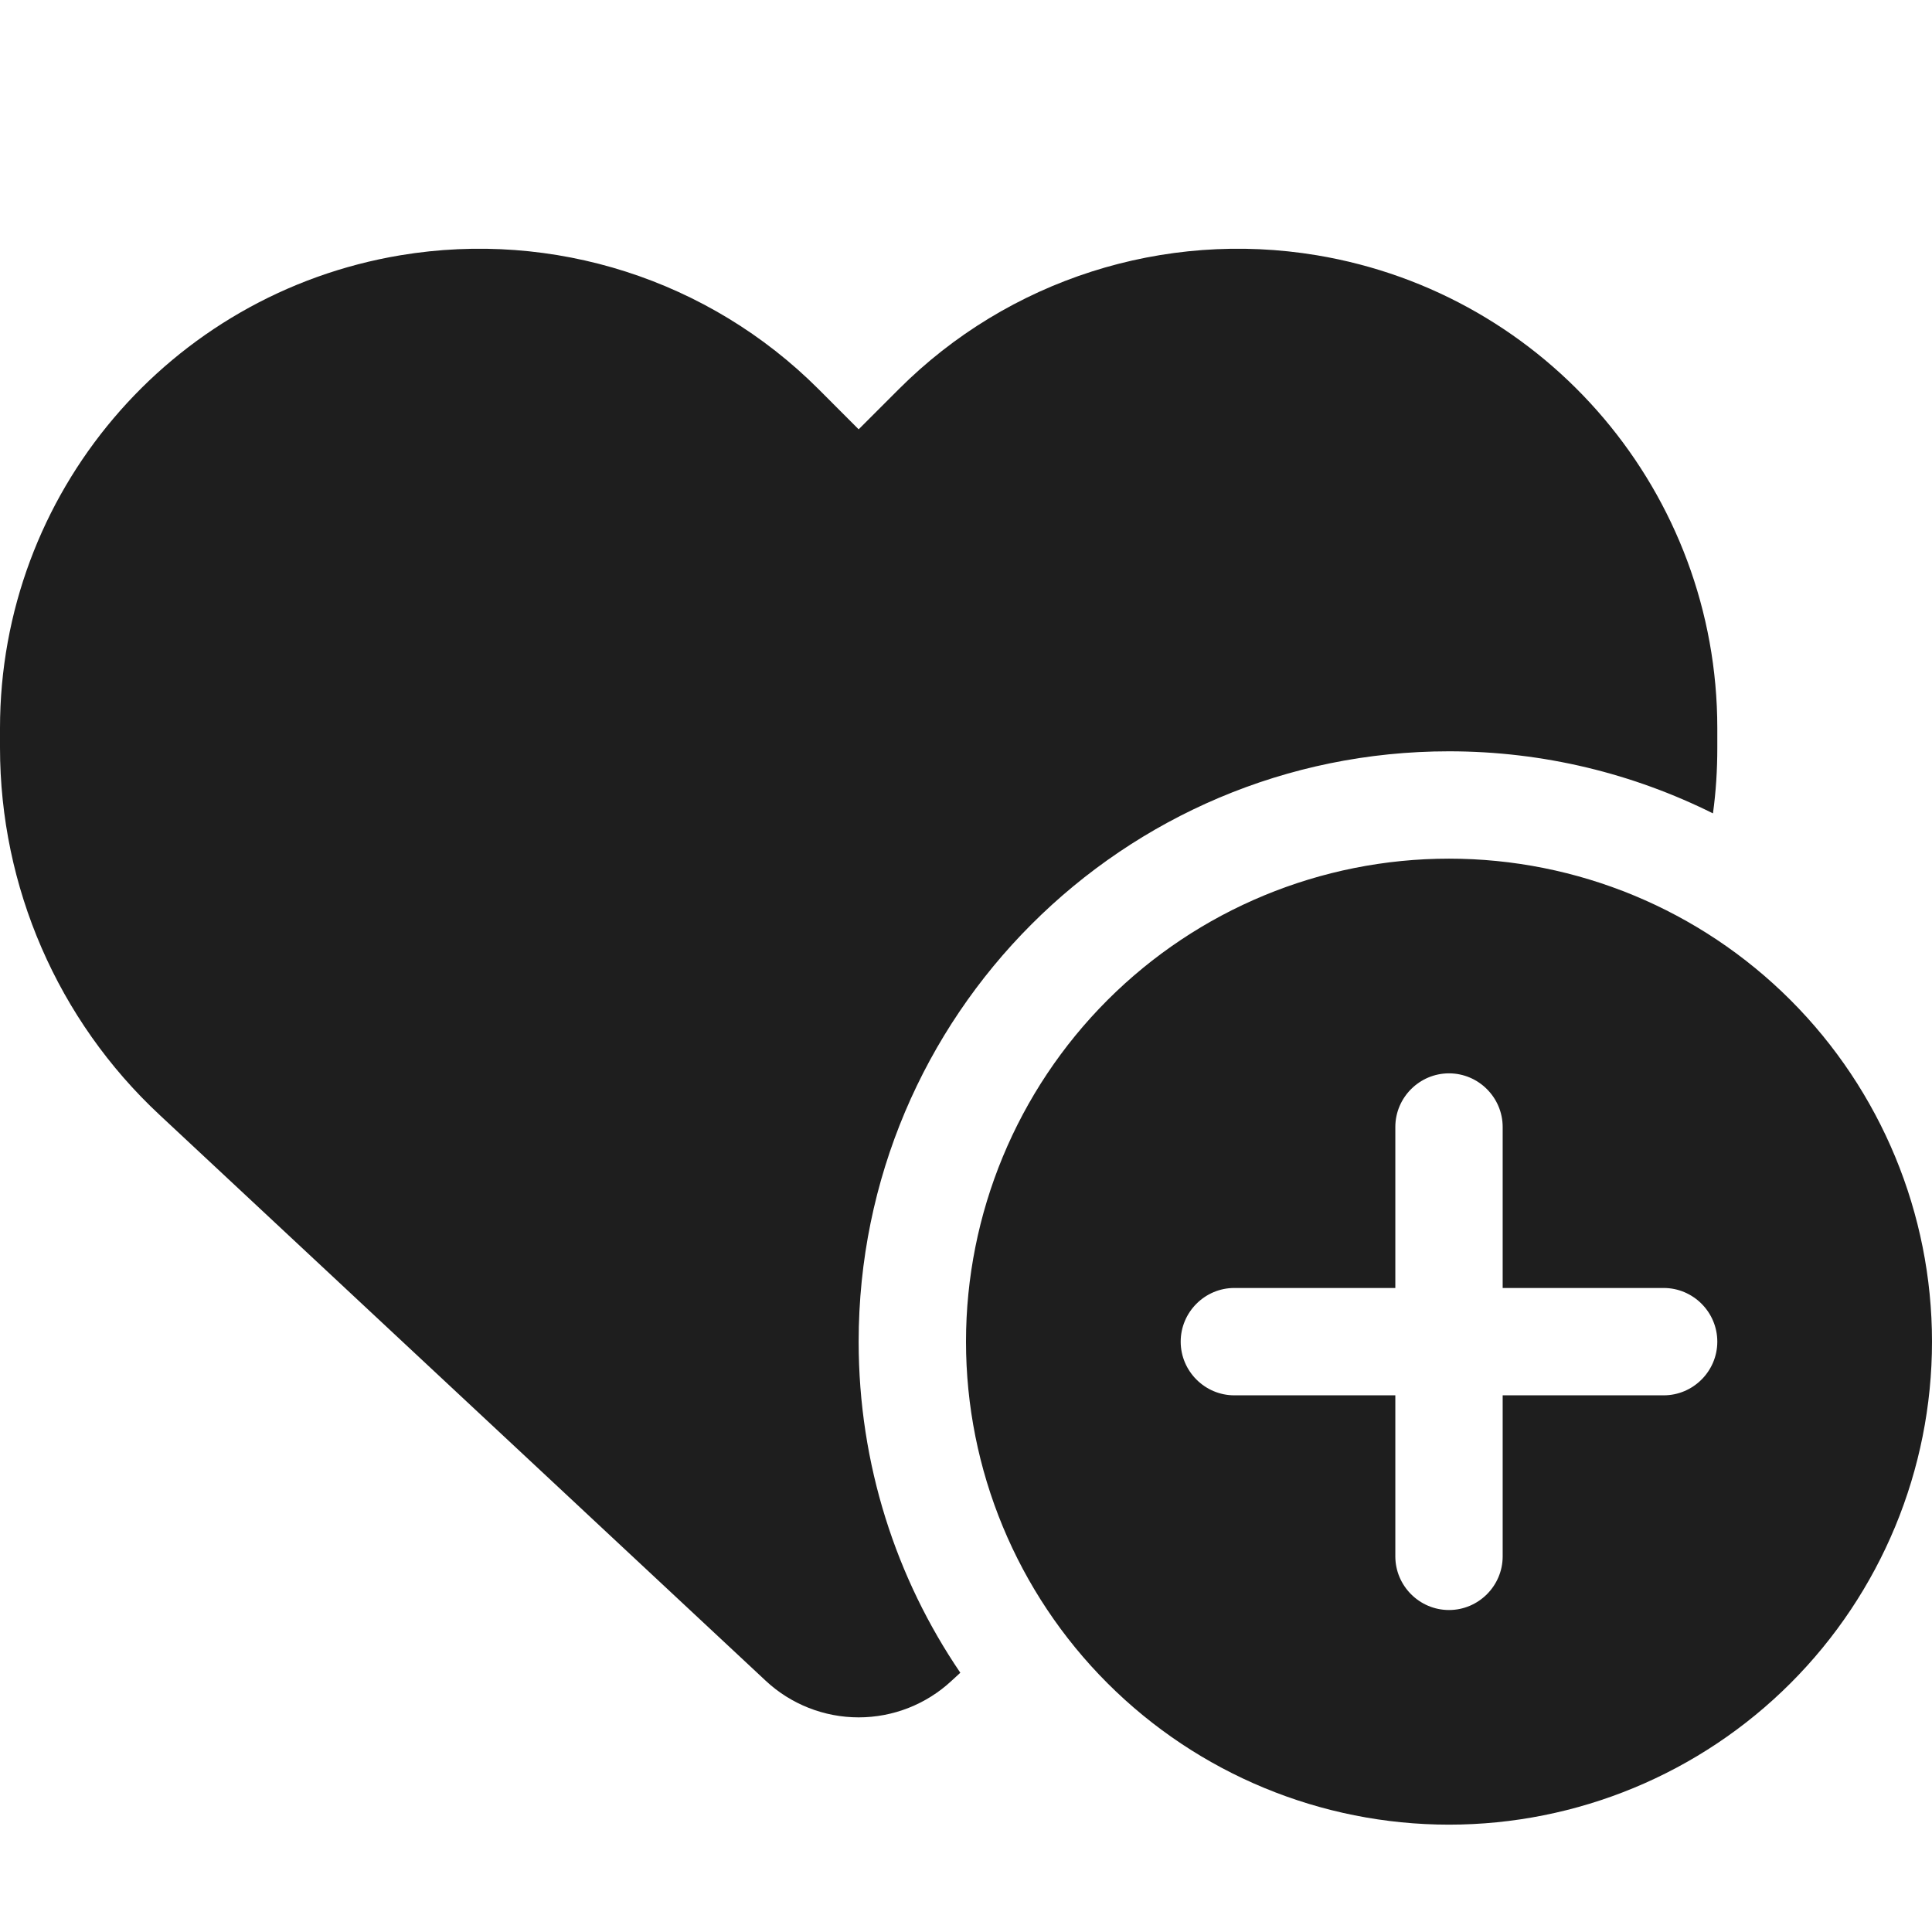 <svg width="32" height="32" viewBox="0 0 32 32" fill="none" xmlns="http://www.w3.org/2000/svg">
<g clip-path="url(#clip0_35_37)">
<path d="M2.644 18.467L12.683 27.839C13.1 28.228 13.65 28.445 14.222 28.445C14.794 28.445 15.344 28.228 15.761 27.839L15.906 27.706C14.844 26.145 14.222 24.256 14.222 22.222C14.222 16.822 18.6 12.444 24 12.444C25.572 12.444 27.056 12.817 28.372 13.472C28.422 13.111 28.444 12.75 28.444 12.383V12.061C28.444 8.178 25.639 4.867 21.811 4.228C19.278 3.806 16.7 4.633 14.889 6.444L14.222 7.111L13.556 6.444C11.744 4.633 9.167 3.806 6.633 4.228C2.806 4.867 0 8.178 0 12.061V12.383C0 14.689 0.956 16.895 2.644 18.467ZM24 30.222C26.122 30.222 28.157 29.379 29.657 27.879C31.157 26.379 32 24.344 32 22.222C32 20.101 31.157 18.066 29.657 16.565C28.157 15.065 26.122 14.222 24 14.222C21.878 14.222 19.843 15.065 18.343 16.565C16.843 18.066 16 20.101 16 22.222C16 24.344 16.843 26.379 18.343 27.879C19.843 29.379 21.878 30.222 24 30.222ZM24.889 18.667V21.333H27.556C28.044 21.333 28.444 21.733 28.444 22.222C28.444 22.711 28.044 23.111 27.556 23.111H24.889V25.778C24.889 26.267 24.489 26.667 24 26.667C23.511 26.667 23.111 26.267 23.111 25.778V23.111H20.444C19.956 23.111 19.556 22.711 19.556 22.222C19.556 21.733 19.956 21.333 20.444 21.333H23.111V18.667C23.111 18.178 23.511 17.778 24 17.778C24.489 17.778 24.889 18.178 24.889 18.667Z" fill="#1E1E1E"/>
</g>
<defs>
<clipPath id="clip0_35_37">
<rect width="32" height="32" fill="white"/>
</clipPath>
</defs>
</svg>
